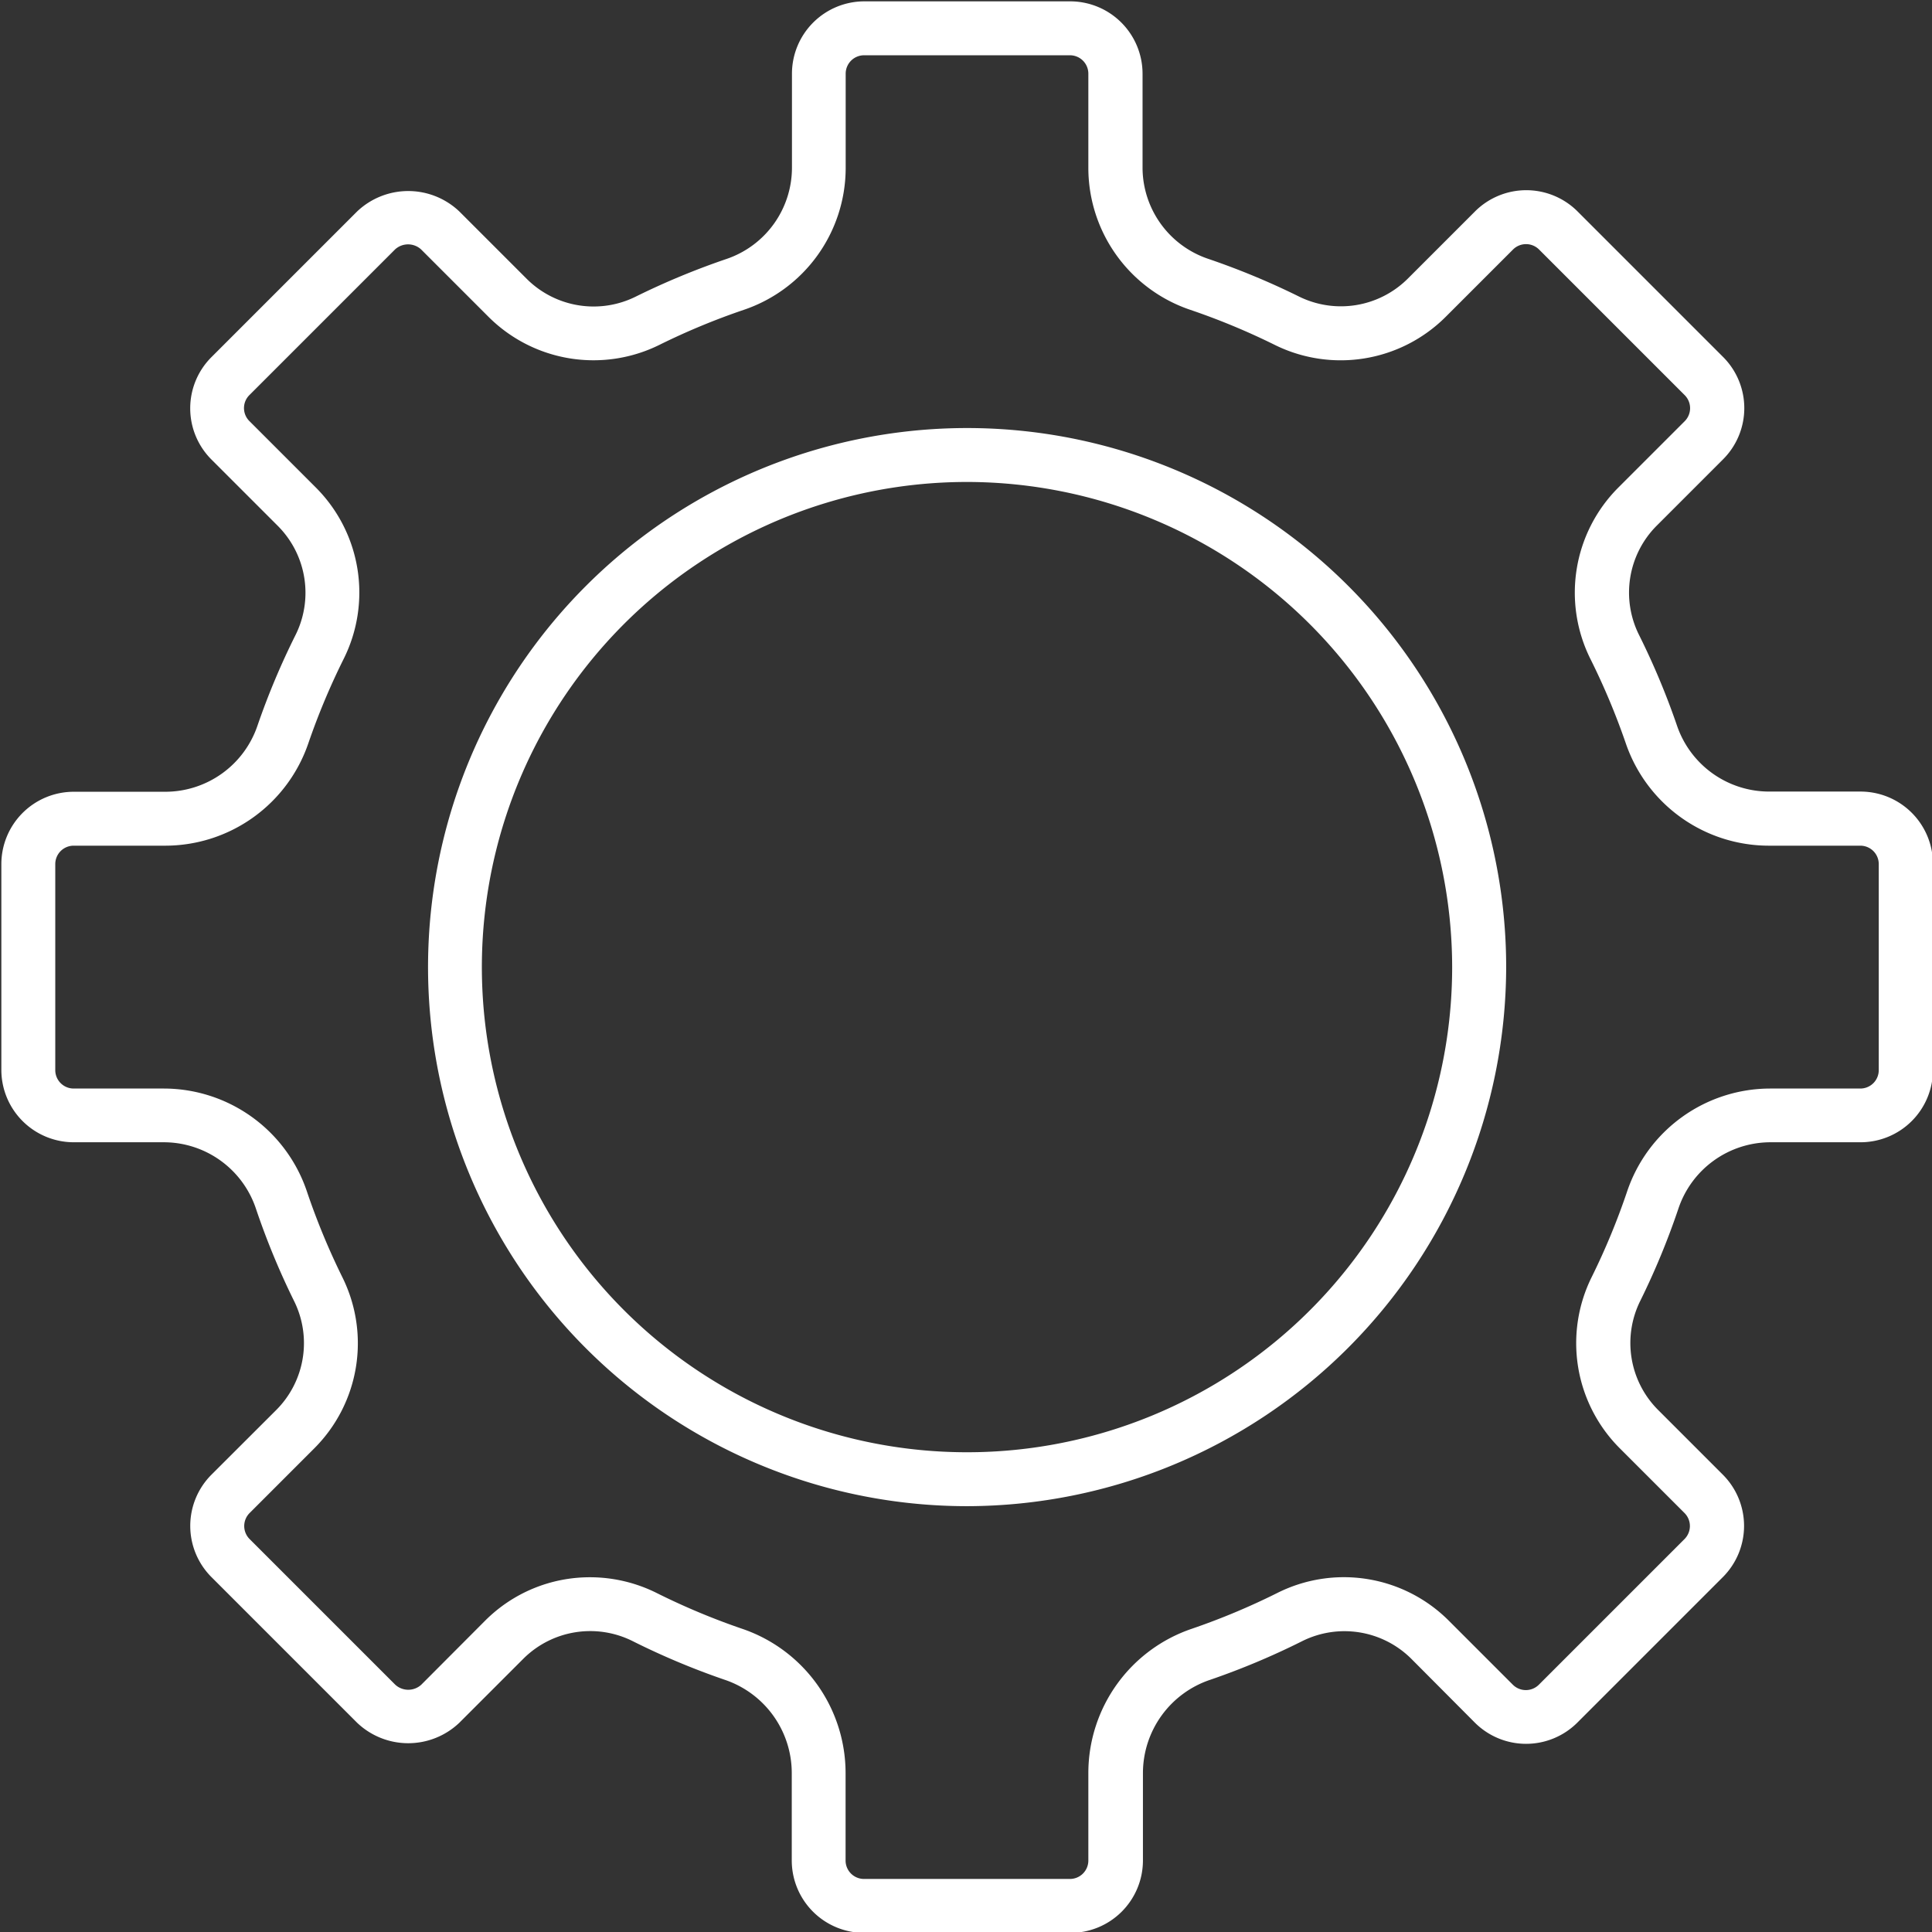 <svg xmlns="http://www.w3.org/2000/svg" width="20.031" height="20.031" viewBox="0 0 20.031 20.031">
  <rect x="0" y="0" width="20.031" height="20.031" fill="#333333" stroke="none"/>
  <defs>
    <style>
      .cls-1 {
        fill: #fff;
        fill-rule: evenodd;
      }
    </style>
  </defs>
  <path id="Forma_3" data-name="Forma 3" class="cls-1" d="M26.063,35.009H23.928a0.751,0.751,0,0,1-.75-0.75v-0.91a1.021,1.021,0,0,0-.695-0.964,7.741,7.741,0,0,1-.953-0.4,0.982,0.982,0,0,0-1.133.18l-0.665.665a0.768,0.768,0,0,1-1.061,0l-1.51-1.51a0.751,0.751,0,0,1,0-1.061l0.674-.673a0.981,0.981,0,0,0,.182-1.13,7.778,7.778,0,0,1-.394-0.954,1.008,1.008,0,0,0-.953-0.69H15.733a0.751,0.751,0,0,1-.75-0.75V23.928a0.751,0.751,0,0,1,.75-0.75h0.953a1.01,1.01,0,0,0,.952-0.684,7.7,7.7,0,0,1,.393-0.937,0.982,0.982,0,0,0-.18-1.134l-0.69-.69a0.75,0.75,0,0,1,0-1.061l1.51-1.51a0.769,0.769,0,0,1,1.061,0l0.7,0.7a0.982,0.982,0,0,0,1.131.181,7.784,7.784,0,0,1,.938-0.389,1,1,0,0,0,.679-0.94V15.733a0.751,0.751,0,0,1,.75-0.75h2.135a0.751,0.751,0,0,1,.75.75v0.979a1,1,0,0,0,.679.94,7.778,7.778,0,0,1,.938.389,0.982,0.982,0,0,0,1.131-.181l0.7-.7a0.752,0.752,0,0,1,1.061,0l1.51,1.51a0.75,0.75,0,0,1,0,1.061l-0.69.69a0.982,0.982,0,0,0-.18,1.134,7.728,7.728,0,0,1,.392.937,1.01,1.01,0,0,0,.951.684h0.953a0.751,0.751,0,0,1,.75.75v2.136a0.751,0.751,0,0,1-.75.75H33.323a1.008,1.008,0,0,0-.953.69,7.734,7.734,0,0,1-.394.953,0.981,0.981,0,0,0,.182,1.13l0.674,0.674a0.751,0.751,0,0,1,0,1.061l-1.51,1.51a0.752,0.752,0,0,1-1.061,0L29.6,32.166a0.982,0.982,0,0,0-1.133-.18,7.743,7.743,0,0,1-.953.4,1.021,1.021,0,0,0-.695.964v0.91A0.751,0.751,0,0,1,26.063,35.009Zm-4.977-3.687a1.549,1.549,0,0,1,.693.164,7.207,7.207,0,0,0,.884.37,1.581,1.581,0,0,1,1.073,1.493v0.91a0.191,0.191,0,0,0,.191.191h2.135a0.191,0.191,0,0,0,.191-0.191v-0.91a1.58,1.58,0,0,1,1.073-1.493,7.215,7.215,0,0,0,.884-0.37,1.538,1.538,0,0,1,1.779.285l0.665,0.665a0.191,0.191,0,0,0,.27,0l1.51-1.51a0.191,0.191,0,0,0,0-.27l-0.674-.674a1.541,1.541,0,0,1-.288-1.773,7.2,7.2,0,0,0,.366-0.884,1.567,1.567,0,0,1,1.483-1.07h0.936a0.191,0.191,0,0,0,.191-0.191V23.928a0.191,0.191,0,0,0-.191-0.191H33.305a1.569,1.569,0,0,1-1.48-1.062,7.254,7.254,0,0,0-.364-0.869,1.541,1.541,0,0,1,.285-1.78l0.69-.69a0.191,0.191,0,0,0,0-.27l-1.51-1.51a0.191,0.191,0,0,0-.27,0l-0.7.7a1.541,1.541,0,0,1-1.774.287,7.2,7.2,0,0,0-.87-0.361,1.554,1.554,0,0,1-1.059-1.47V15.733a0.191,0.191,0,0,0-.191-0.191H23.928a0.191,0.191,0,0,0-.191.191v0.979a1.554,1.554,0,0,1-1.058,1.47,7.174,7.174,0,0,0-.87.361,1.541,1.541,0,0,1-1.774-.288l-0.7-.7a0.2,0.2,0,0,0-.27,0l-1.51,1.51a0.19,0.19,0,0,0,0,.27l0.69,0.69a1.54,1.54,0,0,1,.285,1.78,7.233,7.233,0,0,0-.364.87,1.569,1.569,0,0,1-1.48,1.062H15.733a0.191,0.191,0,0,0-.191.191v2.136a0.191,0.191,0,0,0,.191.191h0.936a1.567,1.567,0,0,1,1.483,1.07,7.253,7.253,0,0,0,.366.885,1.54,1.54,0,0,1-.288,1.773l-0.673.673a0.191,0.191,0,0,0,0,.27l1.51,1.51a0.2,0.2,0,0,0,.27,0L20,31.771A1.533,1.533,0,0,1,21.086,31.322ZM25,30.585A5.589,5.589,0,1,1,30.585,25,5.6,5.6,0,0,1,25,30.585Zm0-10.619A5.03,5.03,0,1,0,30.025,25,5.036,5.036,0,0,0,25,19.966Z" transform="translate(-14.969 -14.969)"/>
</svg>
